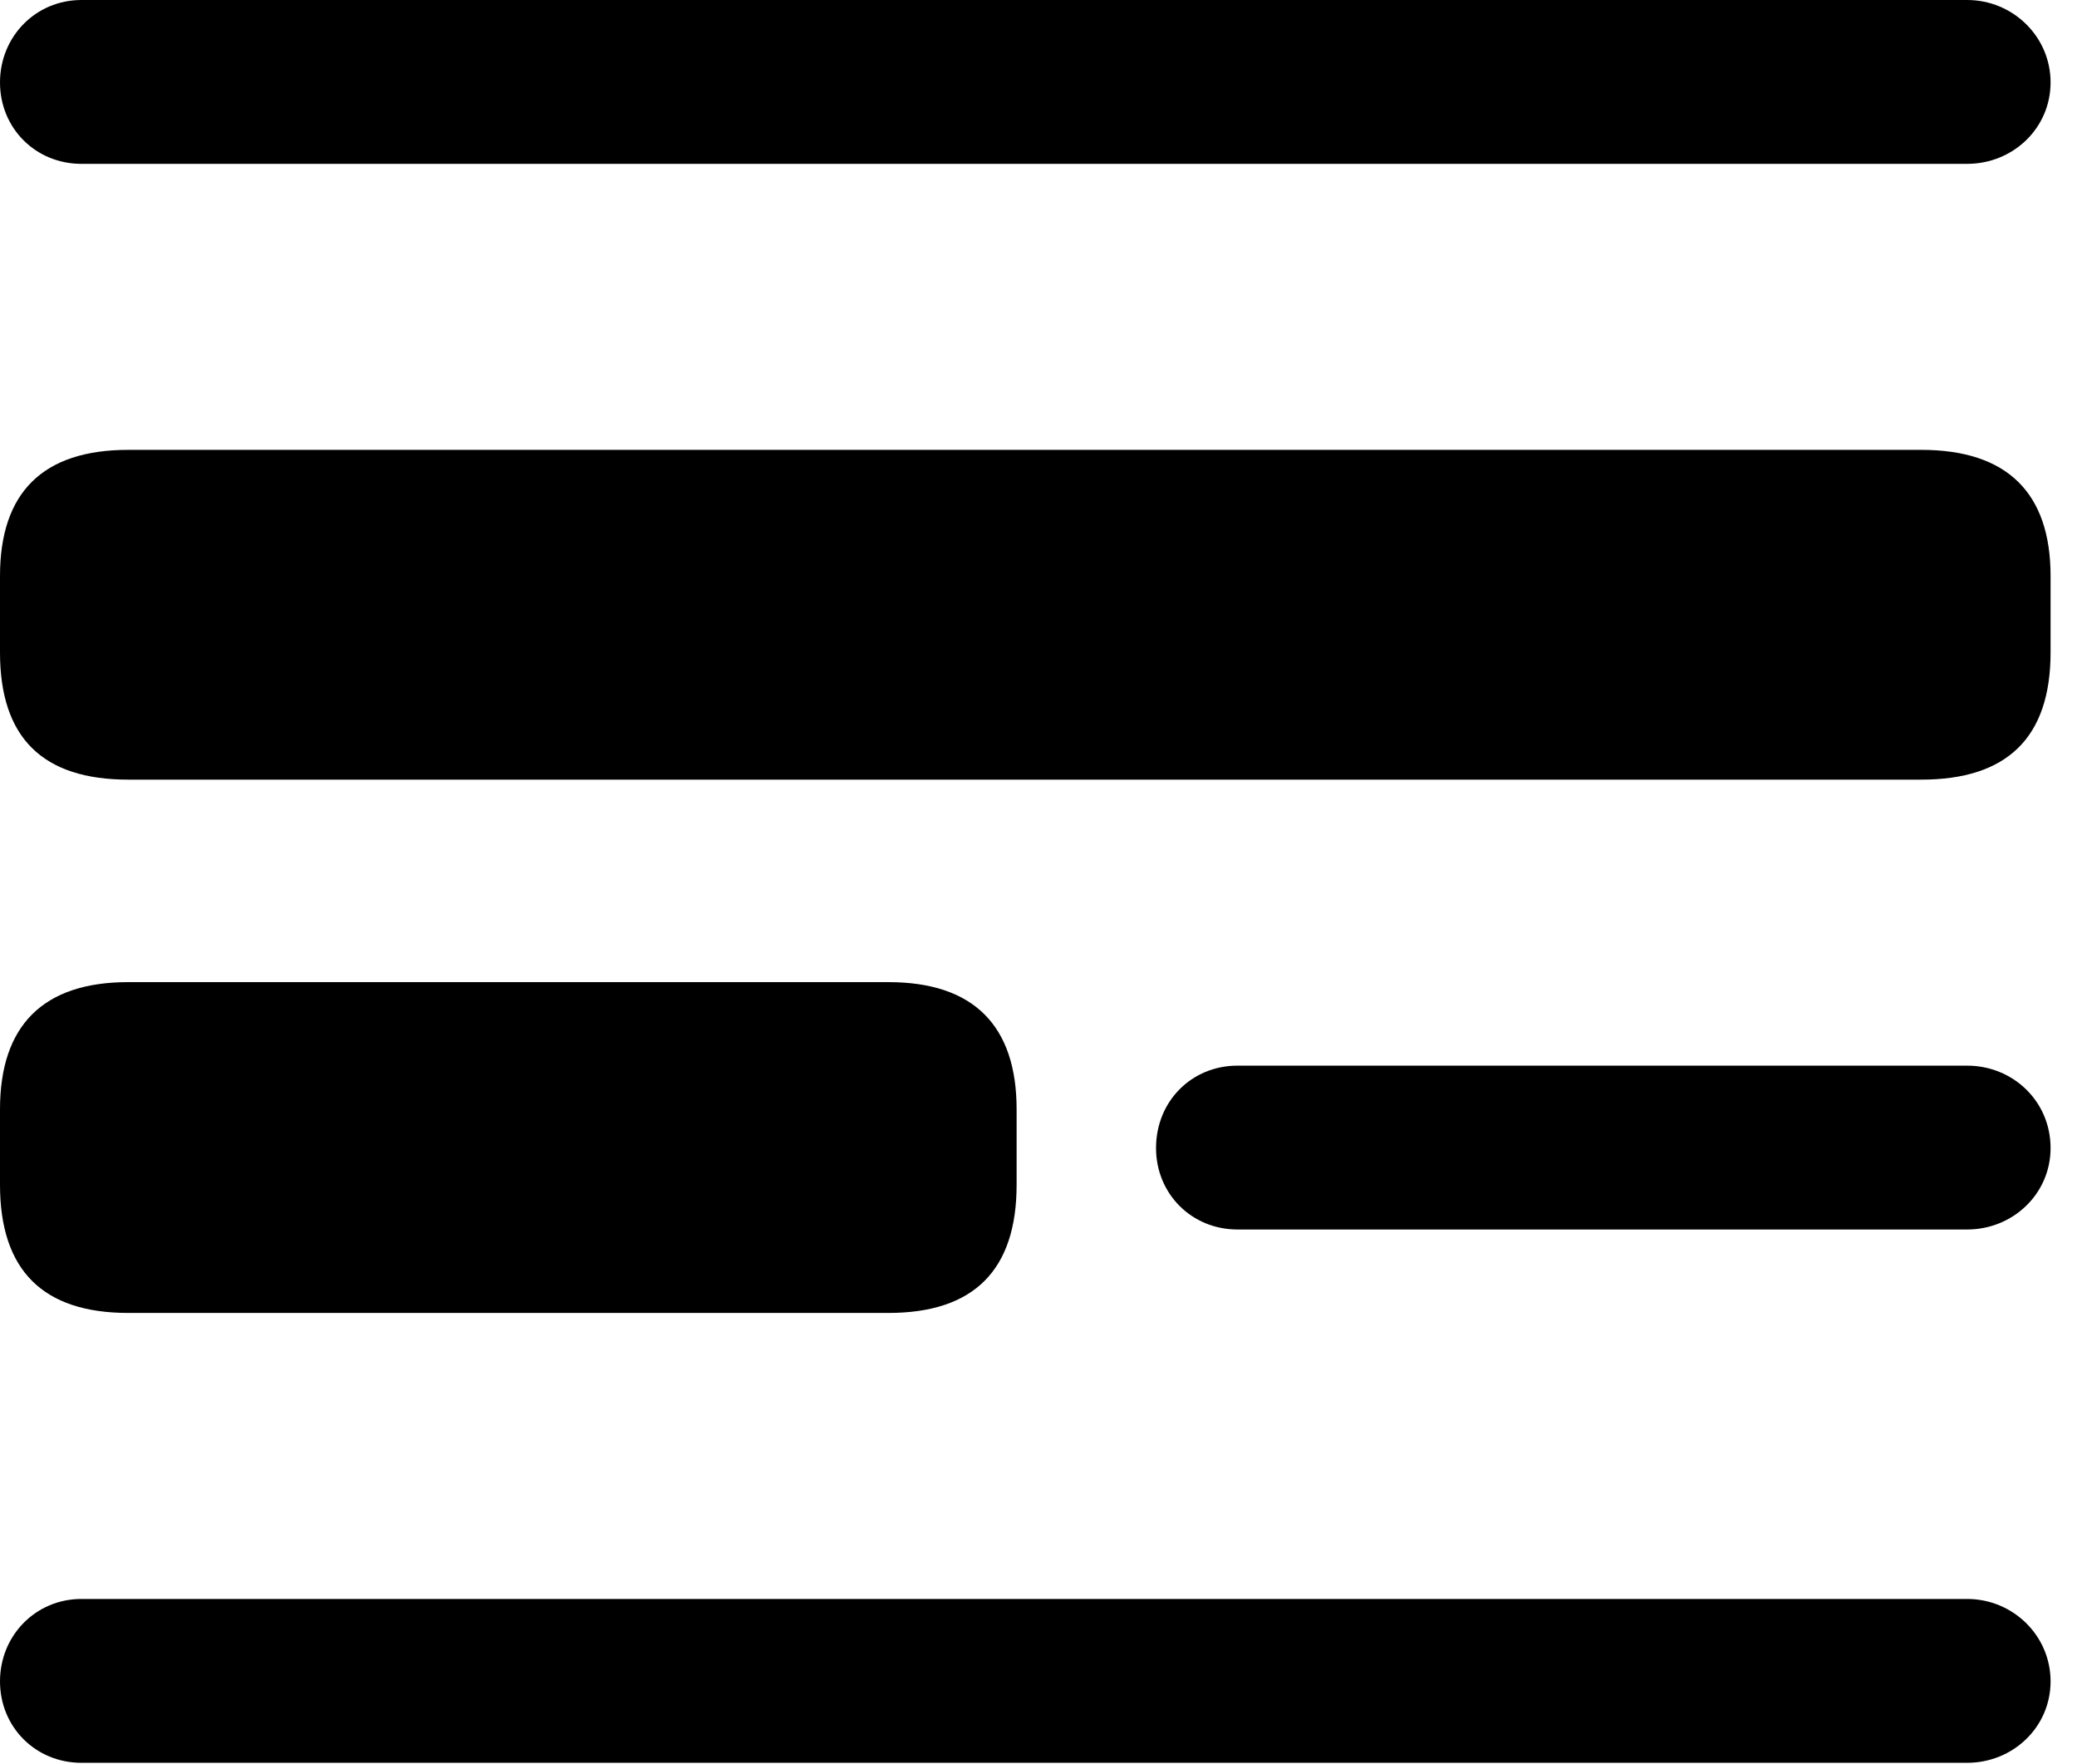 <svg version="1.1" xmlns="http://www.w3.org/2000/svg" xmlns:xlink="http://www.w3.org/1999/xlink" viewBox="0 0 27.904 23.693">
 <g>
  
  <path d="M1.094 2.201L26.428 2.201C27.043 2.201 27.549 1.723 27.549 1.107C27.549 0.492 27.043 0 26.428 0L1.094 0C0.479 0 0 0.492 0 1.107C0 1.723 0.479 2.201 1.094 2.201ZM16.625 16.516L26.428 16.516C27.043 16.516 27.549 16.037 27.549 15.422C27.549 14.793 27.043 14.315 26.428 14.315L16.625 14.315C16.01 14.315 15.531 14.793 15.531 15.422C15.531 16.037 16.01 16.516 16.625 16.516ZM1.094 23.68L26.428 23.68C27.043 23.68 27.549 23.201 27.549 22.586C27.549 21.971 27.043 21.479 26.428 21.479L1.094 21.479C0.479 21.479 0 21.971 0 22.586C0 23.201 0.479 23.68 1.094 23.68Z" style="fill:hsl(0 0 0/0.85)"></path>
  <path d="M1.723 10.473L25.812 10.473C26.961 10.473 27.549 9.912 27.549 8.764L27.549 7.738C27.549 6.617 26.961 6.043 25.812 6.043L1.723 6.043C0.574 6.043 0 6.617 0 7.738L0 8.764C0 9.912 0.574 10.473 1.723 10.473ZM1.723 17.637L11.935 17.637C13.084 17.637 13.658 17.062 13.658 15.914L13.658 14.902C13.658 13.781 13.084 13.193 11.935 13.193L1.723 13.193C0.574 13.193 0 13.781 0 14.902L0 15.914C0 17.062 0.574 17.637 1.723 17.637Z" style="fill:hsl(0 0 0/0.85)"></path>
 </g>
</svg>
